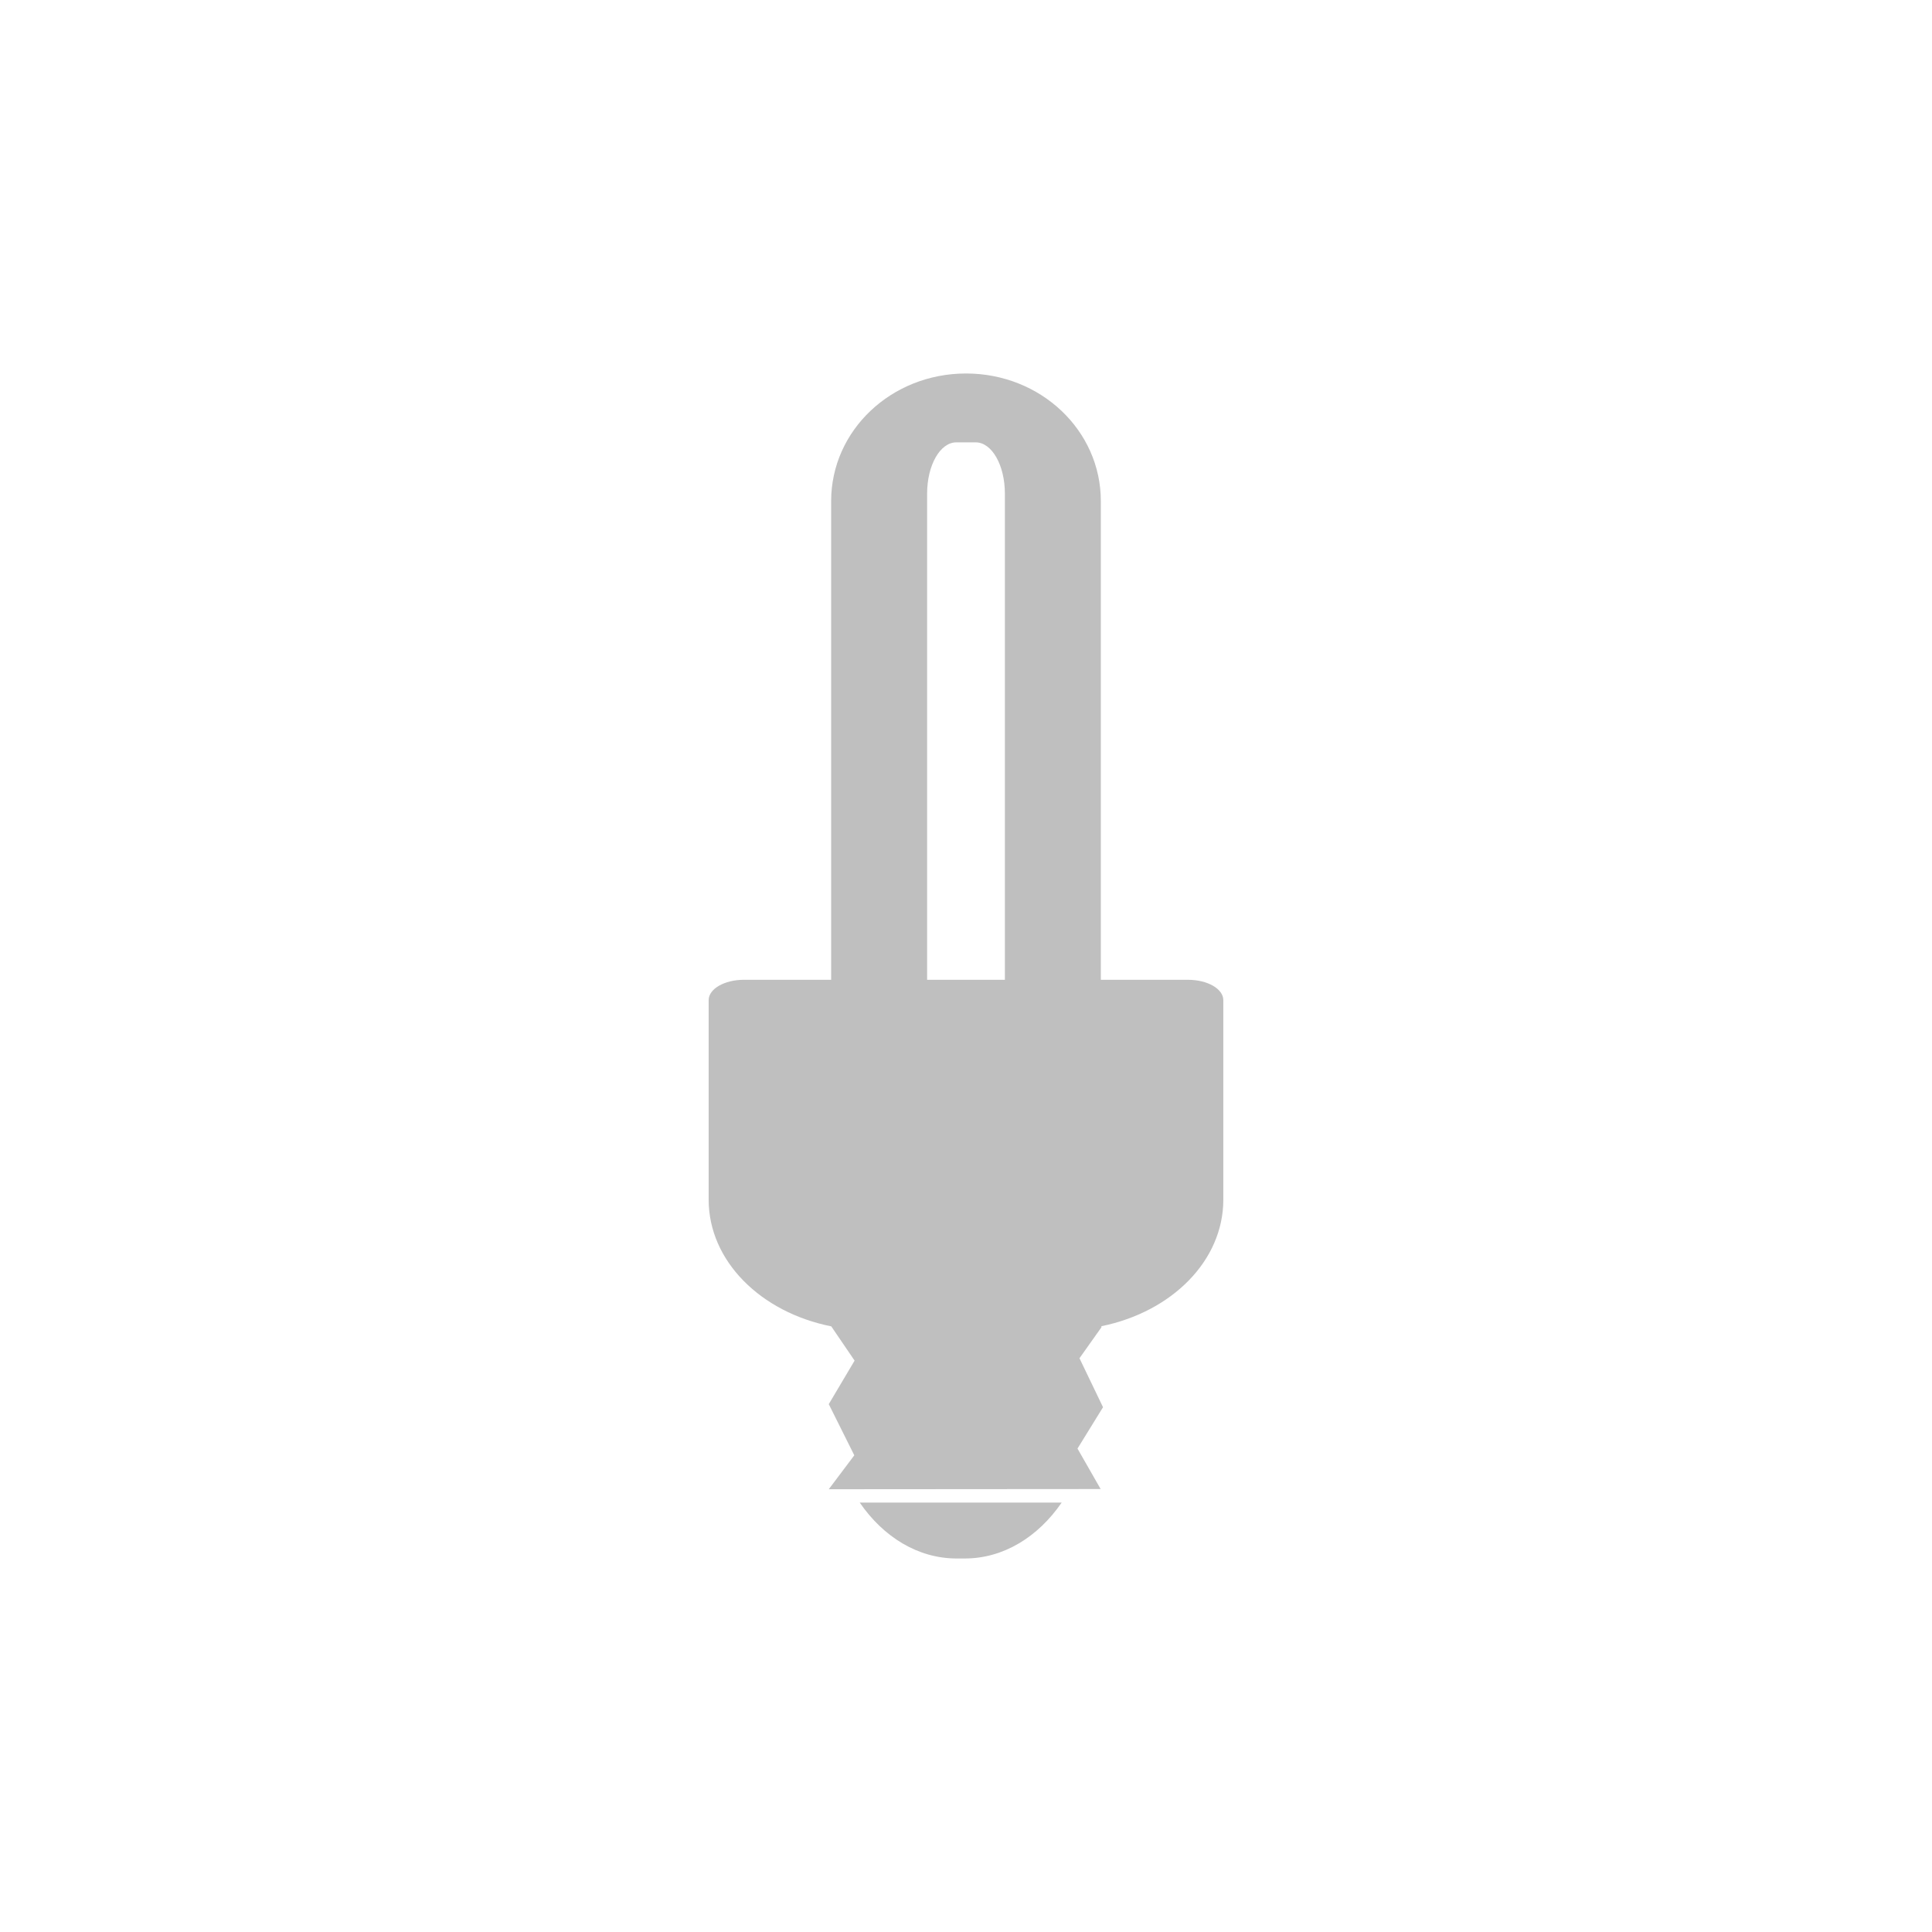 <?xml version="1.0" encoding="UTF-8" standalone="no"?>
<svg
   xmlns:dc="http://purl.org/dc/elements/1.1/"
   xmlns:cc="http://creativecommons.org/ns#"
   xmlns:rdf="http://www.w3.org/1999/02/22-rdf-syntax-ns#"
   xmlns:svg="http://www.w3.org/2000/svg"
   xmlns="http://www.w3.org/2000/svg"
   xmlns:sodipodi="http://sodipodi.sourceforge.net/DTD/sodipodi-0.dtd"
   xmlns:inkscape="http://www.inkscape.org/namespaces/inkscape"
   width="1814.17"
   height="1814.17"
   viewBox="0 0 512 512"
   version="1.1"
   id="svg2"
   inkscape:version="0.91 r"
   sodipodi:docname="braindump.svg">
  <defs
     id="defs18" />
  <sodipodi:namedview
     pagecolor="#ffffff"
     bordercolor="#666666"
     borderopacity="1"
     objecttolerance="10"
     gridtolerance="10"
     guidetolerance="10"
     inkscape:pageopacity="0"
     inkscape:pageshadow="2"
     inkscape:window-width="640"
     inkscape:window-height="480"
     id="namedview16"
     showgrid="false"
     inkscape:zoom="0.13008703"
     inkscape:cx="907.08502"
     inkscape:cy="907.08502"
     inkscape:window-x="0"
     inkscape:window-y="0"
     inkscape:window-maximized="0"
     inkscape:current-layer="layer1" />
  <g
     inkscape:label="Layer 1"
     inkscape:groupmode="layer"
     id="layer1"
     transform="translate(0,215)">
    <path
       style="fill:#BFBFBF;fill-rule:evenodd"
       inkscape:connector-curvature="0"
       id="path7900"
       d="m 256,-116.02 c -19.799,0 -35.738,15.09 -35.738,33.824 l 0,126.85 -23.1,0 c -5.196,0 -9.361,2.413 -9.361,5.401 l 0,52.86 c 0,16.283 13.803,29.873 32.513,33.588 l 0,0.026 6.162,9.05 -6.843,11.537 6.765,13.556 -6.765,8.993 72.05,-0.052 -6.135,-10.724 6.765,-10.96 -6.24,-12.979 5.821,-8.207 0,-0.288 c 18.602,-3.774 32.3,-17.314 32.3,-33.535 l 0,-52.86 c 0,-2.988 -4.165,-5.401 -9.361,-5.401 l -23.1,0 0,-126.85 c 0.01,-18.74 -15.93,-33.829 -35.73,-33.829 z m -2.57,18.249 5.139,0 c 4.288,0 7.735,6.06 7.735,13.582 l 0,128.85 -20.609,0 0,-128.85 c 0,-7.525 3.447,-13.582 7.735,-13.582 m -25.591,280.97 c 6.25,9.1 15.415,14.814 25.669,14.814 l 2.176,0 c 10.254,0 19.419,-5.718 25.669,-14.814 l -53.51,0" />
  </g>
</svg>
